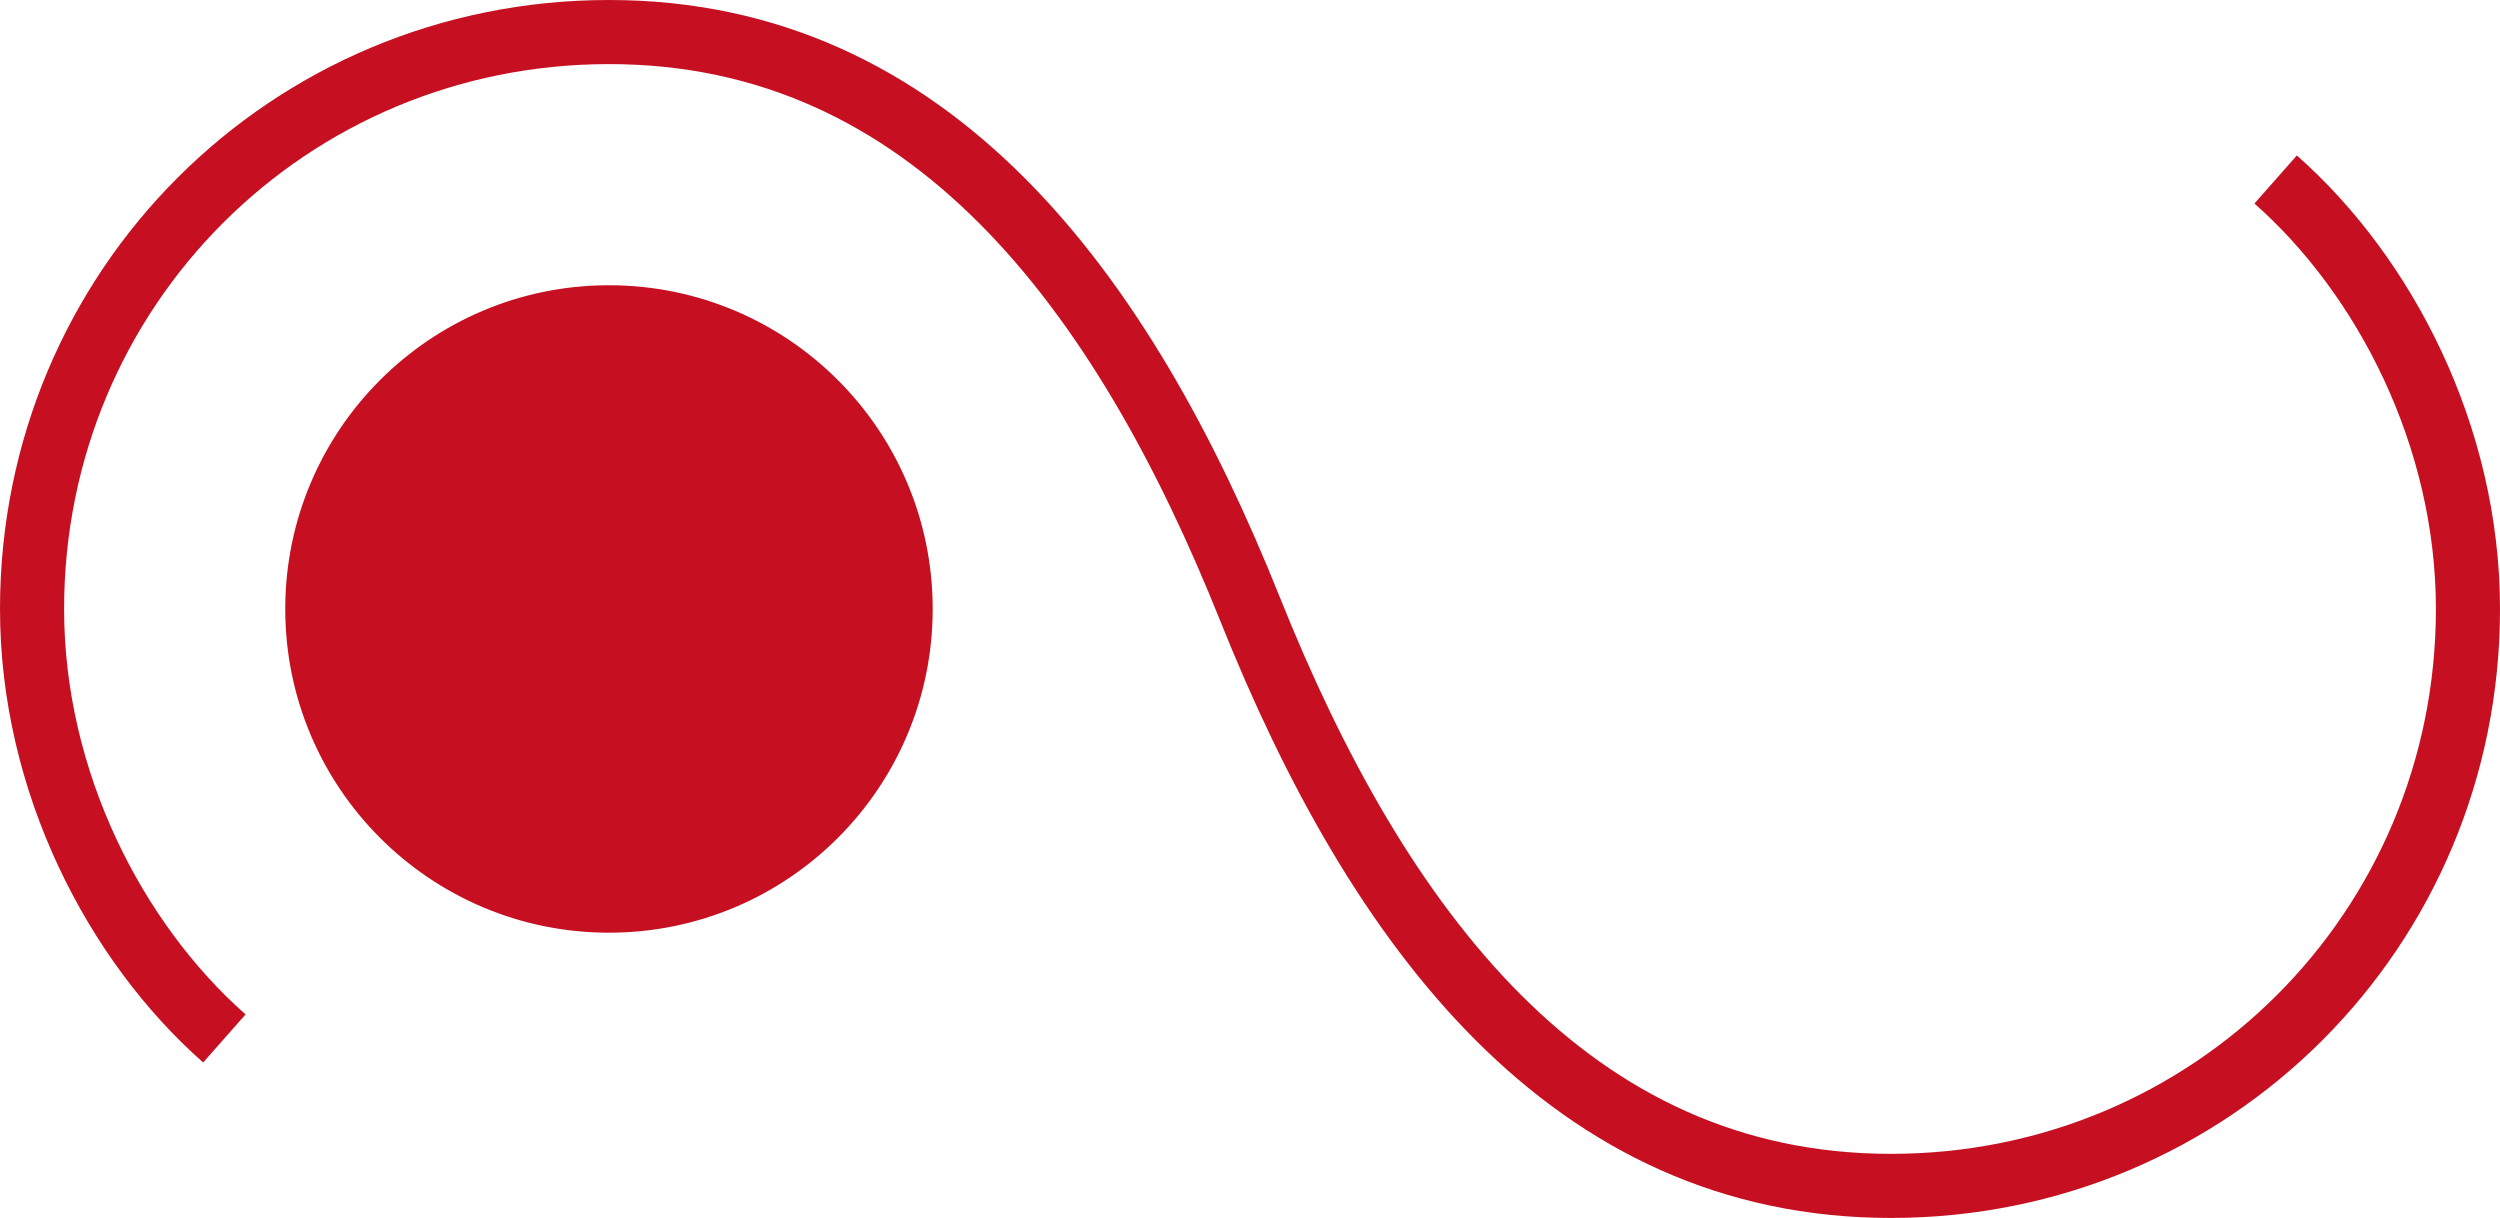 <svg xmlns="http://www.w3.org/2000/svg" xmlns:svg="http://www.w3.org/2000/svg" id="WAS-WSRFL-P----" width="390" height="190" version="1.1" viewBox="0 0 390 190"><g id="g3" transform="translate(-105,-105)"><svg id="_0.WAS-WSR--------" width="400" height="400" version="1.1" viewBox="0 0 400 400"><circle style="fill:#c61021;stroke:#c61021;stroke-width:1" id="circle6" cx="200" cy="200" r="50" d="m 250,200 c 0,27.614 -22.386,50 -50,50 -27.614,0 -50,-22.386 -50,-50 0,-27.614 22.386,-50 50,-50 27.614,0 50,22.386 50,50 z"/></svg></g><g id="g8" transform="translate(-5,-105)"><svg id="_1.WAS-WSDF-------" width="400" height="400" version="1.1" viewBox="0 0 400 400"><path style="fill:none;stroke:#c61021;stroke-width:10" id="path11" d="M 40,267 C 23,252 10,227 10,200 c 0,-50 40,-90 90,-90 50,0 80,40 100,90 20,50 50,90 100,90 50,0 90,-40 90,-90 0,-27 -13,-52 -30,-67"/></svg></g></svg>
